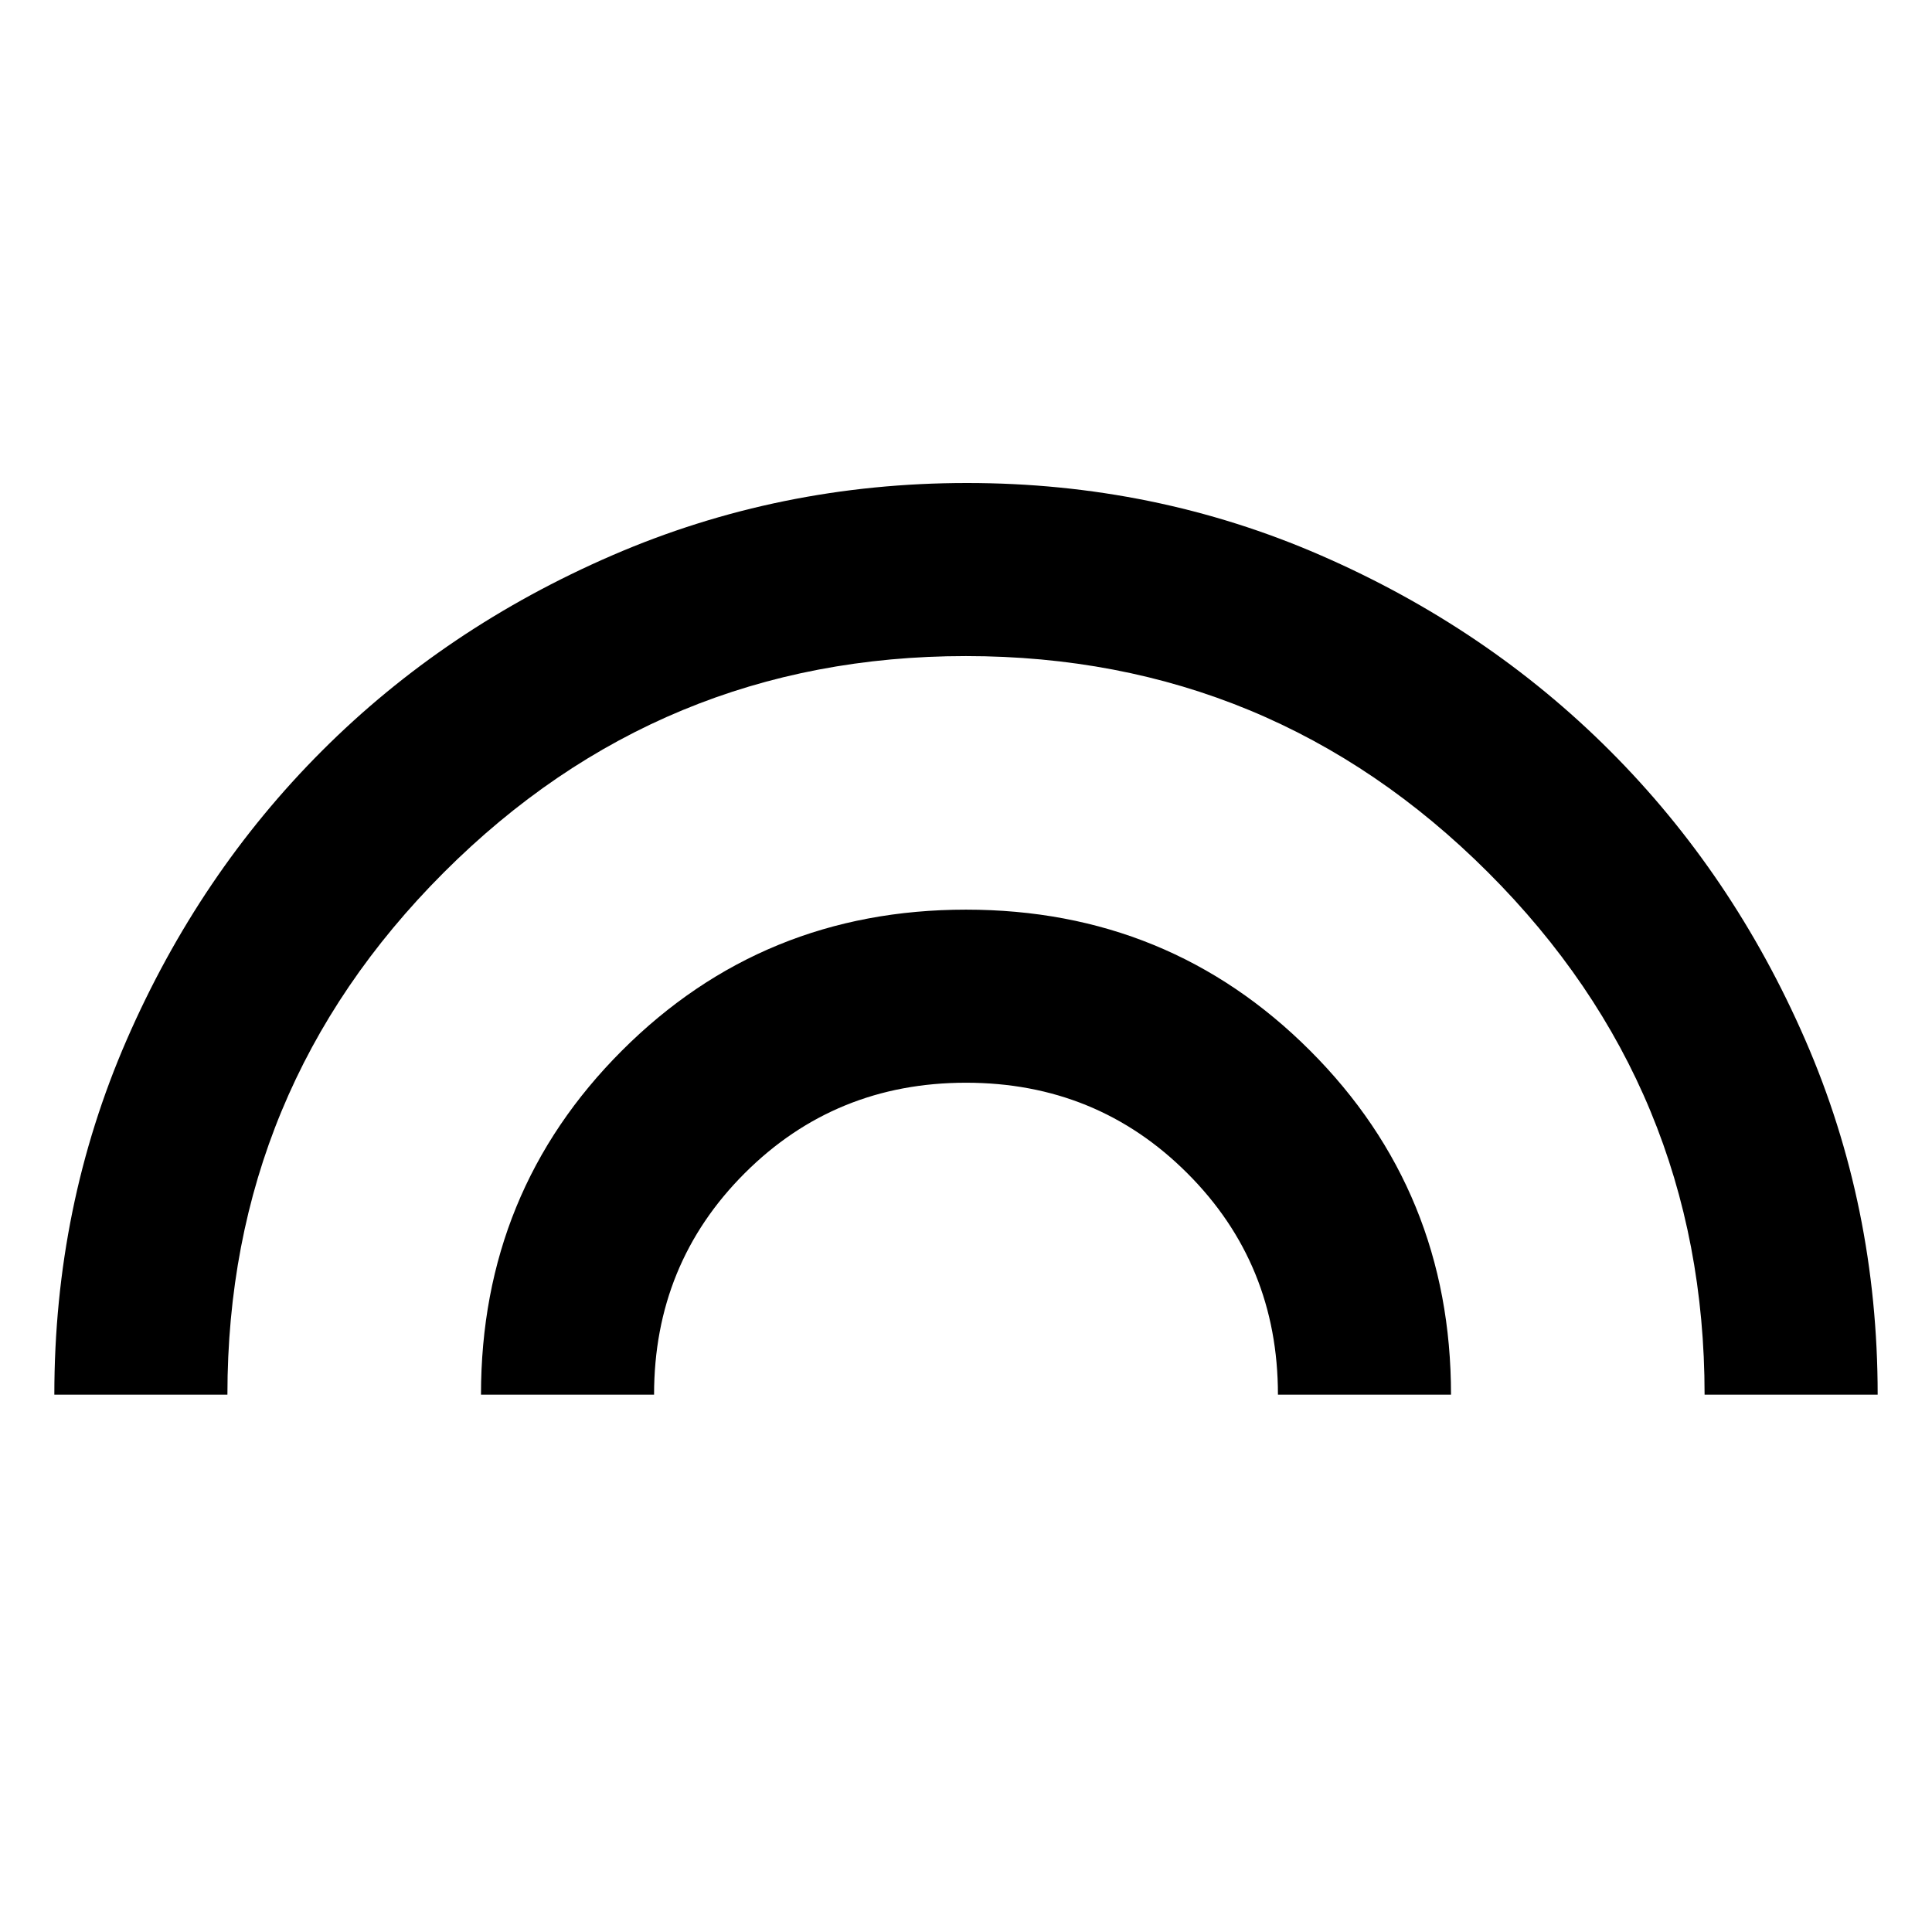 <svg xmlns="http://www.w3.org/2000/svg" height="24" viewBox="0 -960 960 960" width="24"><path d="M27-267q0-93.77 35.96-176.31t97.08-143.65q61.11-61.12 144.15-97.08T480.5-720q93.27 0 175.81 35.96t143.65 97.08q61.12 61.11 97.08 143.71Q933-360.66 933-267h-86q0-152-107.57-259.5Q631.85-634 479.93-634 328-634 220.5-526.45T113-267H27Zm212 0q0-100.92 70.04-170.96T480-508q100.92 0 170.96 70.04T721-267h-86q0-65-45-110t-110-45q-65 0-110 45t-45 110h-86Z"/></svg>